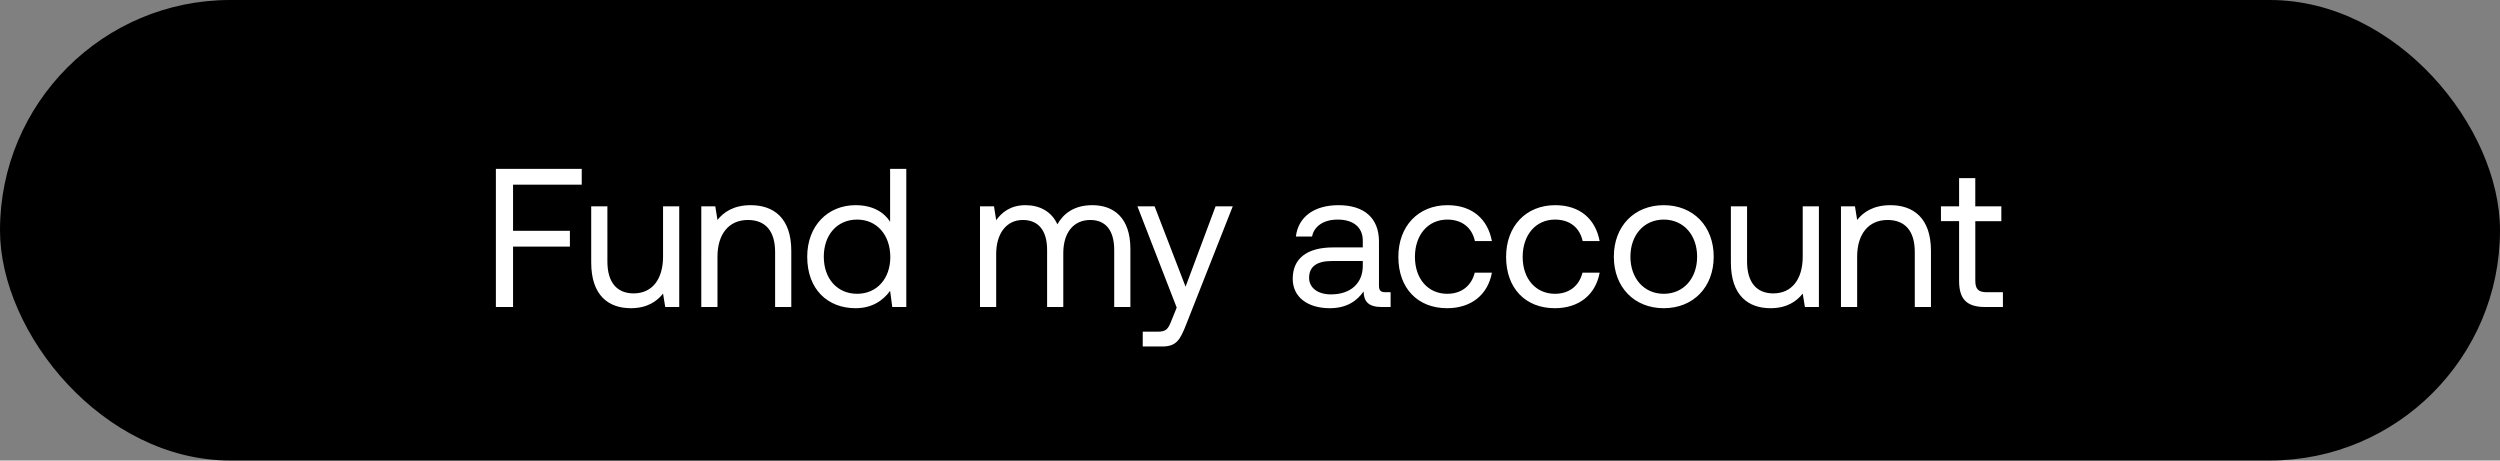 <svg width="114" height="21" viewBox="0 0 114 21" fill="none" xmlns="http://www.w3.org/2000/svg"><rect x="0" y="0" width="114" height="21" fill="#808080" stroke="none"/><rect width="114" height="21" rx="10.5" fill="#000"/><path d="M22.612 14h.783v-2.754h2.592v-.72h-2.592V8.42h3.132V7.7h-3.915V14zm7.623-2.295c0 1.035-.504 1.674-1.341 1.674-.765 0-1.197-.504-1.197-1.458V9.41h-.738v2.556c0 1.521.8 2.088 1.809 2.088.756 0 1.197-.324 1.467-.666l.099.612h.639V9.41h-.738v2.295zm3.994-2.349c-.774 0-1.242.324-1.512.675l-.1-.621h-.638V14h.738v-2.295c0-1.035.522-1.674 1.386-1.674.8 0 1.242.504 1.242 1.458V14h.738v-2.556c0-1.521-.82-2.088-1.854-2.088zm6.36.756c-.28-.441-.801-.756-1.575-.756-1.27 0-2.205.945-2.205 2.349 0 1.494.936 2.349 2.205 2.349.774 0 1.269-.369 1.575-.792l.099.738h.639V7.7h-.738v2.412zm-1.503 3.285c-.91 0-1.521-.693-1.521-1.692s.612-1.692 1.52-1.692c.9 0 1.513.702 1.513 1.71 0 .981-.612 1.674-1.512 1.674zm10.723-4.041c-.82 0-1.314.378-1.593.873-.261-.585-.81-.873-1.45-.873-.71 0-1.097.351-1.34.684l-.1-.63h-.638V14h.738v-2.421c0-.918.459-1.548 1.215-1.548.702 0 1.107.468 1.107 1.368V14h.738v-2.457c0-.936.468-1.512 1.233-1.512.693 0 1.089.468 1.089 1.368V14h.738v-2.646c0-1.449-.783-1.998-1.737-1.998zm3.848 4.671l-.225.558c-.17.432-.243.54-.666.54h-.657v.675h.882c.648 0 .82-.288 1.107-1.026l2.115-5.364h-.783l-1.368 3.663L52.65 9.41h-.783l1.791 4.617zm9.521-.702c-.207 0-.297-.063-.297-.306v-2.007c0-1.071-.675-1.656-1.845-1.656-1.107 0-1.836.531-1.944 1.431h.738c.09-.468.522-.774 1.17-.774.72 0 1.143.36 1.143.954v.315h-1.35c-1.206 0-1.845.513-1.845 1.431 0 .837.684 1.341 1.692 1.341.792 0 1.251-.351 1.54-.765.008.45.215.711.827.711h.405v-.675h-.234zm-1.035-1.197c0 .765-.53 1.296-1.449 1.296-.612 0-.999-.306-.999-.756 0-.522.37-.765 1.026-.765h1.422v.225zm3.845 1.926c1.116 0 1.863-.63 2.043-1.62h-.783c-.144.585-.594.963-1.251.963-.882 0-1.476-.684-1.476-1.683s.594-1.701 1.476-1.701c.675 0 1.125.369 1.26.981h.774c-.19-1.008-.9-1.638-2.025-1.638-1.332 0-2.241.954-2.241 2.358 0 1.431.882 2.34 2.223 2.34zm4.913 0c1.116 0 1.863-.63 2.043-1.62h-.783c-.144.585-.594.963-1.251.963-.882 0-1.476-.684-1.476-1.683s.594-1.701 1.476-1.701c.675 0 1.125.369 1.26.981h.774c-.19-1.008-.9-1.638-2.025-1.638-1.332 0-2.241.954-2.241 2.358 0 1.431.882 2.34 2.223 2.34zm4.967 0c1.341 0 2.277-.954 2.277-2.349 0-1.395-.936-2.349-2.277-2.349-1.341 0-2.277.954-2.277 2.349 0 1.395.936 2.349 2.277 2.349zm0-.657c-.909 0-1.521-.711-1.521-1.692s.612-1.692 1.521-1.692c.909 0 1.521.711 1.521 1.692s-.612 1.692-1.521 1.692zm6.336-1.692c0 1.035-.504 1.674-1.34 1.674-.766 0-1.198-.504-1.198-1.458V9.41h-.738v2.556c0 1.521.801 2.088 1.81 2.088.755 0 1.196-.324 1.466-.666l.1.612h.638V9.41h-.738v2.295zm3.994-2.349c-.774 0-1.242.324-1.512.675l-.099-.621h-.639V14h.738v-2.295c0-1.035.522-1.674 1.386-1.674.801 0 1.242.504 1.242 1.458V14h.738v-2.556c0-1.521-.819-2.088-1.854-2.088zm3.137 3.447c0 .81.315 1.197 1.197 1.197h.801v-.675h-.729c-.396 0-.53-.144-.53-.531v-2.709h1.187V9.41h-1.188V8.123h-.738V9.41h-.828v.675h.828v2.718z" fill="#fff"/></svg>